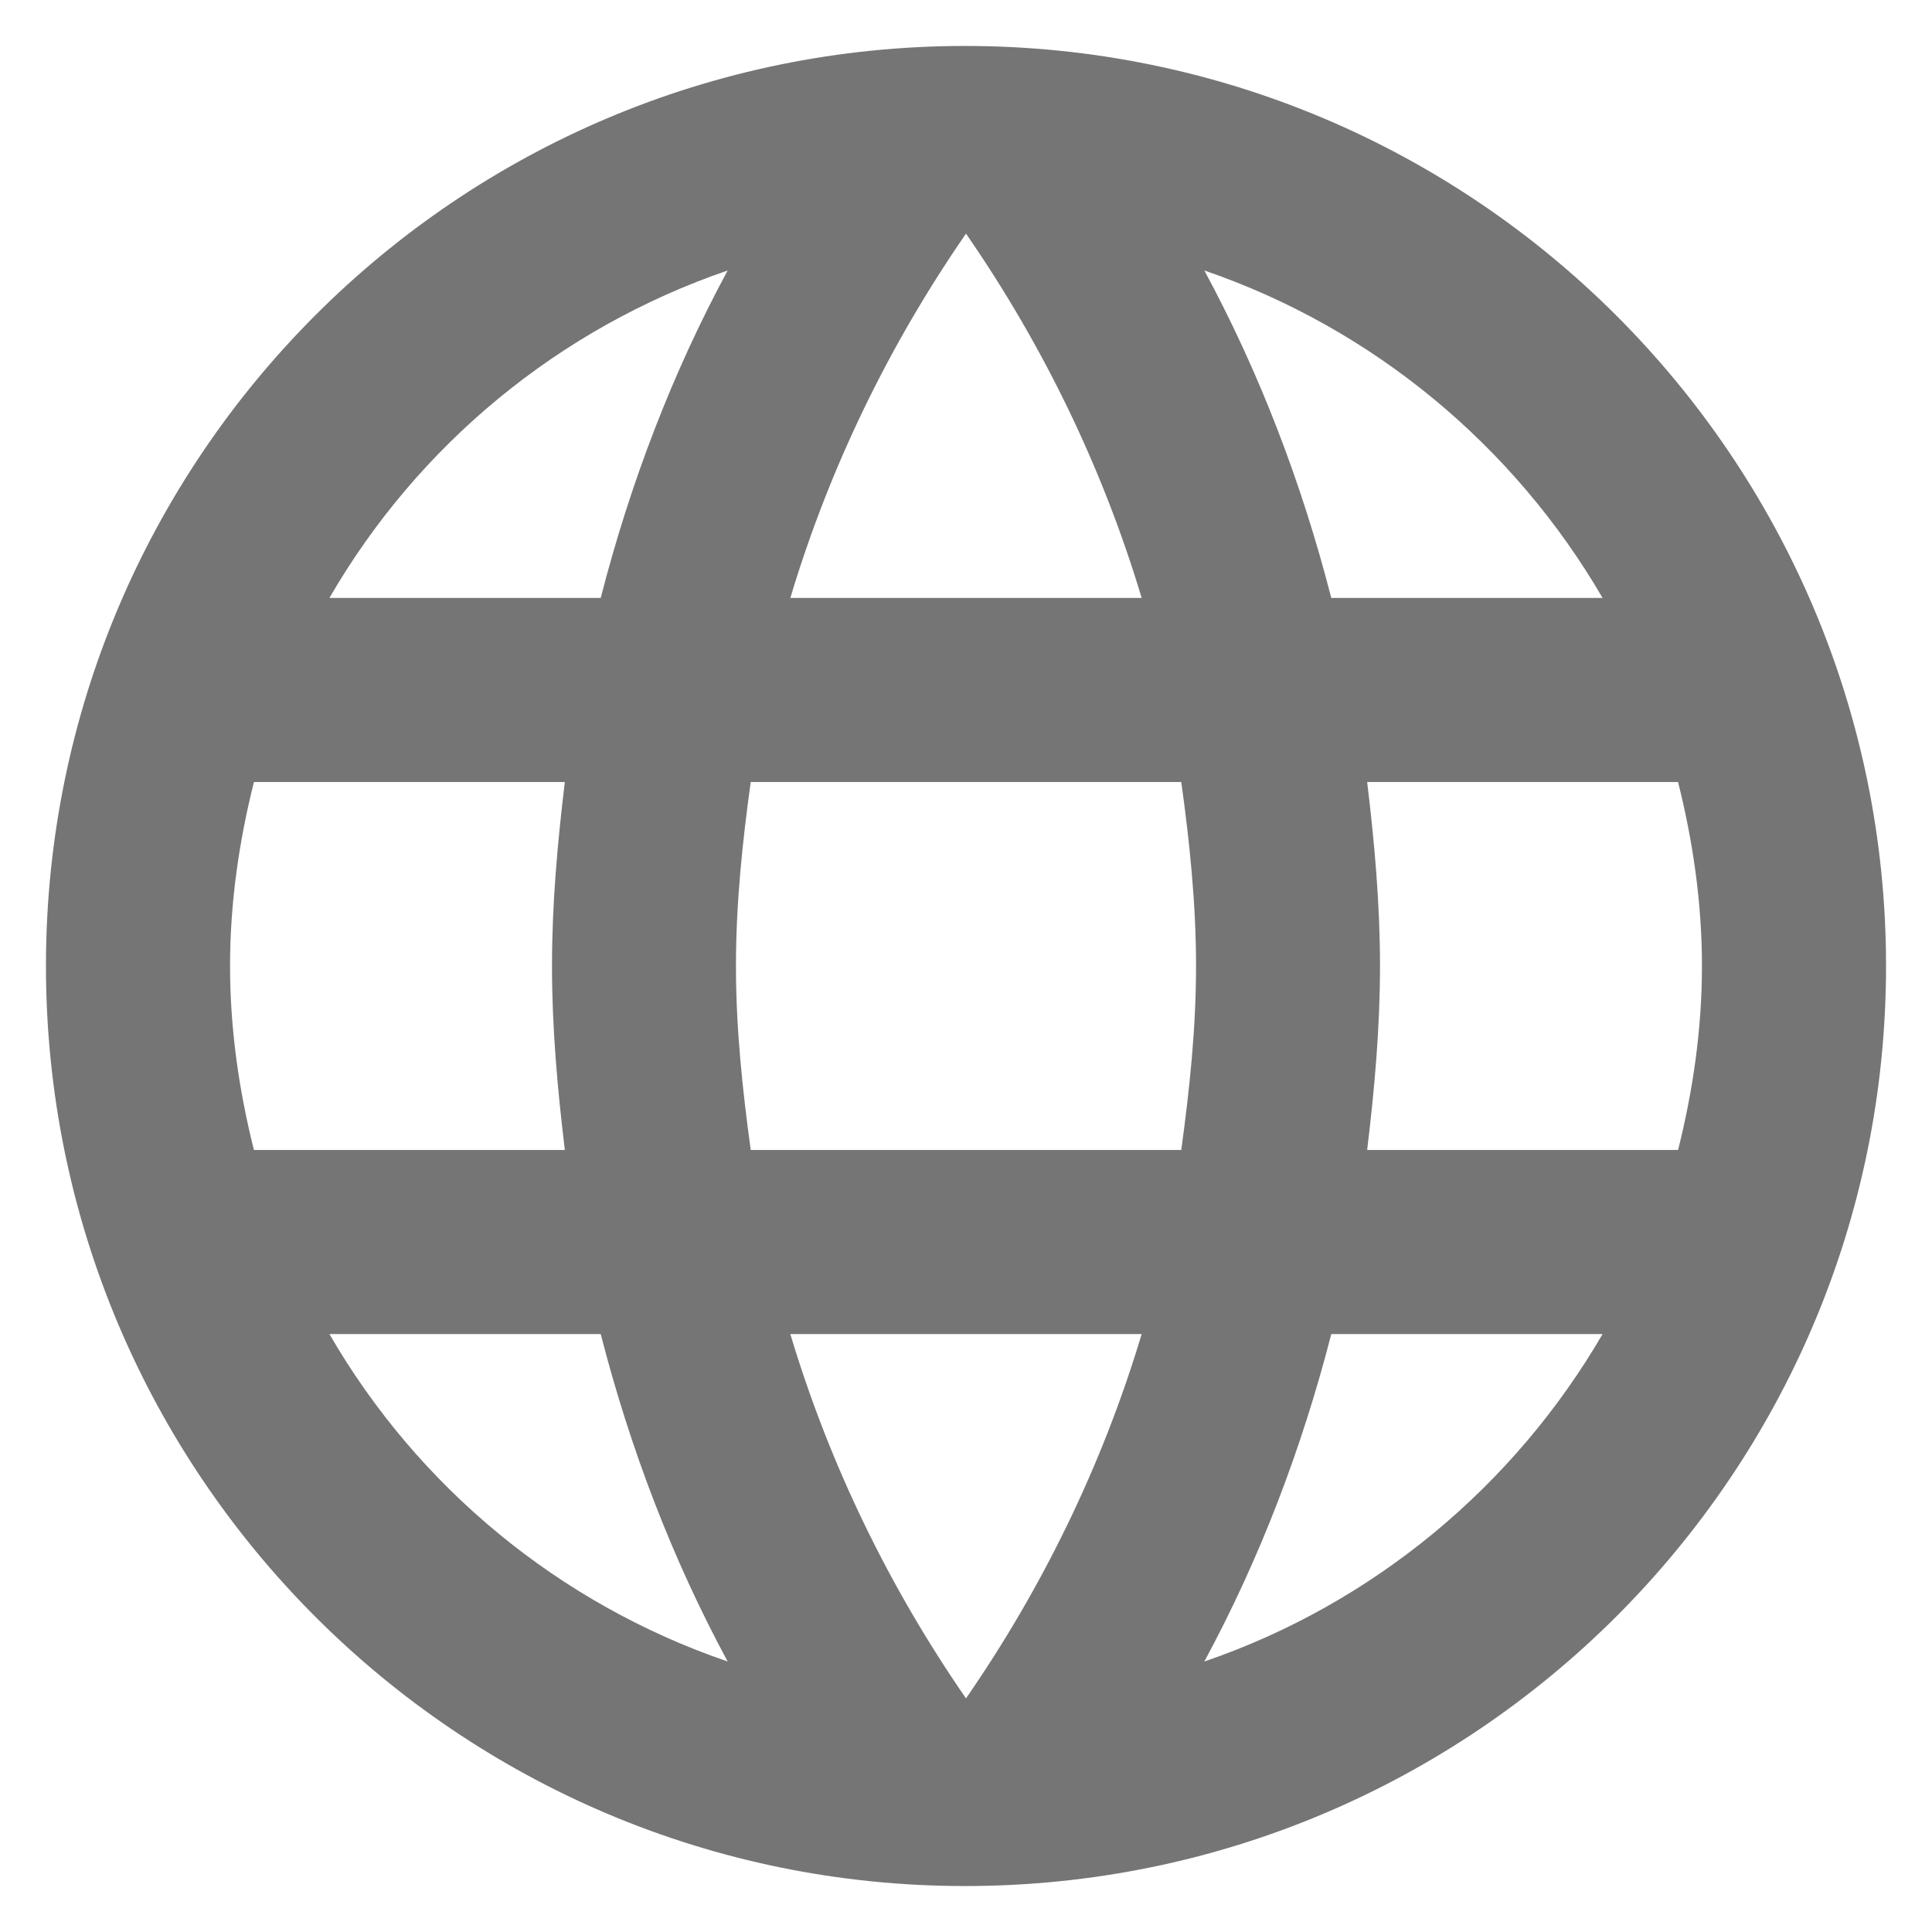 <svg width="14" height="14" viewBox="0 0 14 14" fill="none" xmlns="http://www.w3.org/2000/svg">
<path fill-rule="evenodd" clip-rule="evenodd" d="M0.333 7C0.333 3.32 3.313 0.333 6.993 0.333C10.68 0.333 13.667 3.32 13.667 7C13.667 10.68 10.68 13.667 6.993 13.667C3.313 13.667 0.333 10.68 0.333 7ZM9.647 4.333H11.613C10.973 3.233 9.953 2.38 8.727 1.96C9.127 2.7 9.433 3.5 9.647 4.333ZM7 1.693C7.553 2.493 7.987 3.38 8.273 4.333H5.727C6.013 3.38 6.447 2.493 7 1.693ZM1.667 7C1.667 7.46 1.733 7.907 1.84 8.333H4.093C4.04 7.893 4 7.453 4 7C4 6.547 4.04 6.107 4.093 5.667H1.84C1.733 6.093 1.667 6.54 1.667 7ZM2.387 9.667H4.353C4.567 10.5 4.873 11.3 5.273 12.04C4.047 11.62 3.027 10.773 2.387 9.667ZM2.387 4.333H4.353C4.567 3.5 4.873 2.7 5.273 1.96C4.047 2.38 3.027 3.227 2.387 4.333ZM7 12.307C6.447 11.507 6.013 10.62 5.727 9.667H8.273C7.987 10.62 7.553 11.507 7 12.307ZM5.44 8.333H8.56C8.62 7.893 8.667 7.453 8.667 7C8.667 6.547 8.62 6.1 8.56 5.667H5.44C5.38 6.1 5.333 6.547 5.333 7C5.333 7.453 5.38 7.893 5.44 8.333ZM8.727 12.04C9.127 11.3 9.433 10.5 9.647 9.667H11.613C10.973 10.767 9.953 11.62 8.727 12.04ZM10 7C10 7.453 9.96 7.893 9.907 8.333H12.16C12.267 7.907 12.333 7.46 12.333 7C12.333 6.54 12.267 6.093 12.16 5.667H9.907C9.96 6.107 10 6.547 10 7Z" fill="black" fill-opacity="0.54"/>
</svg>
